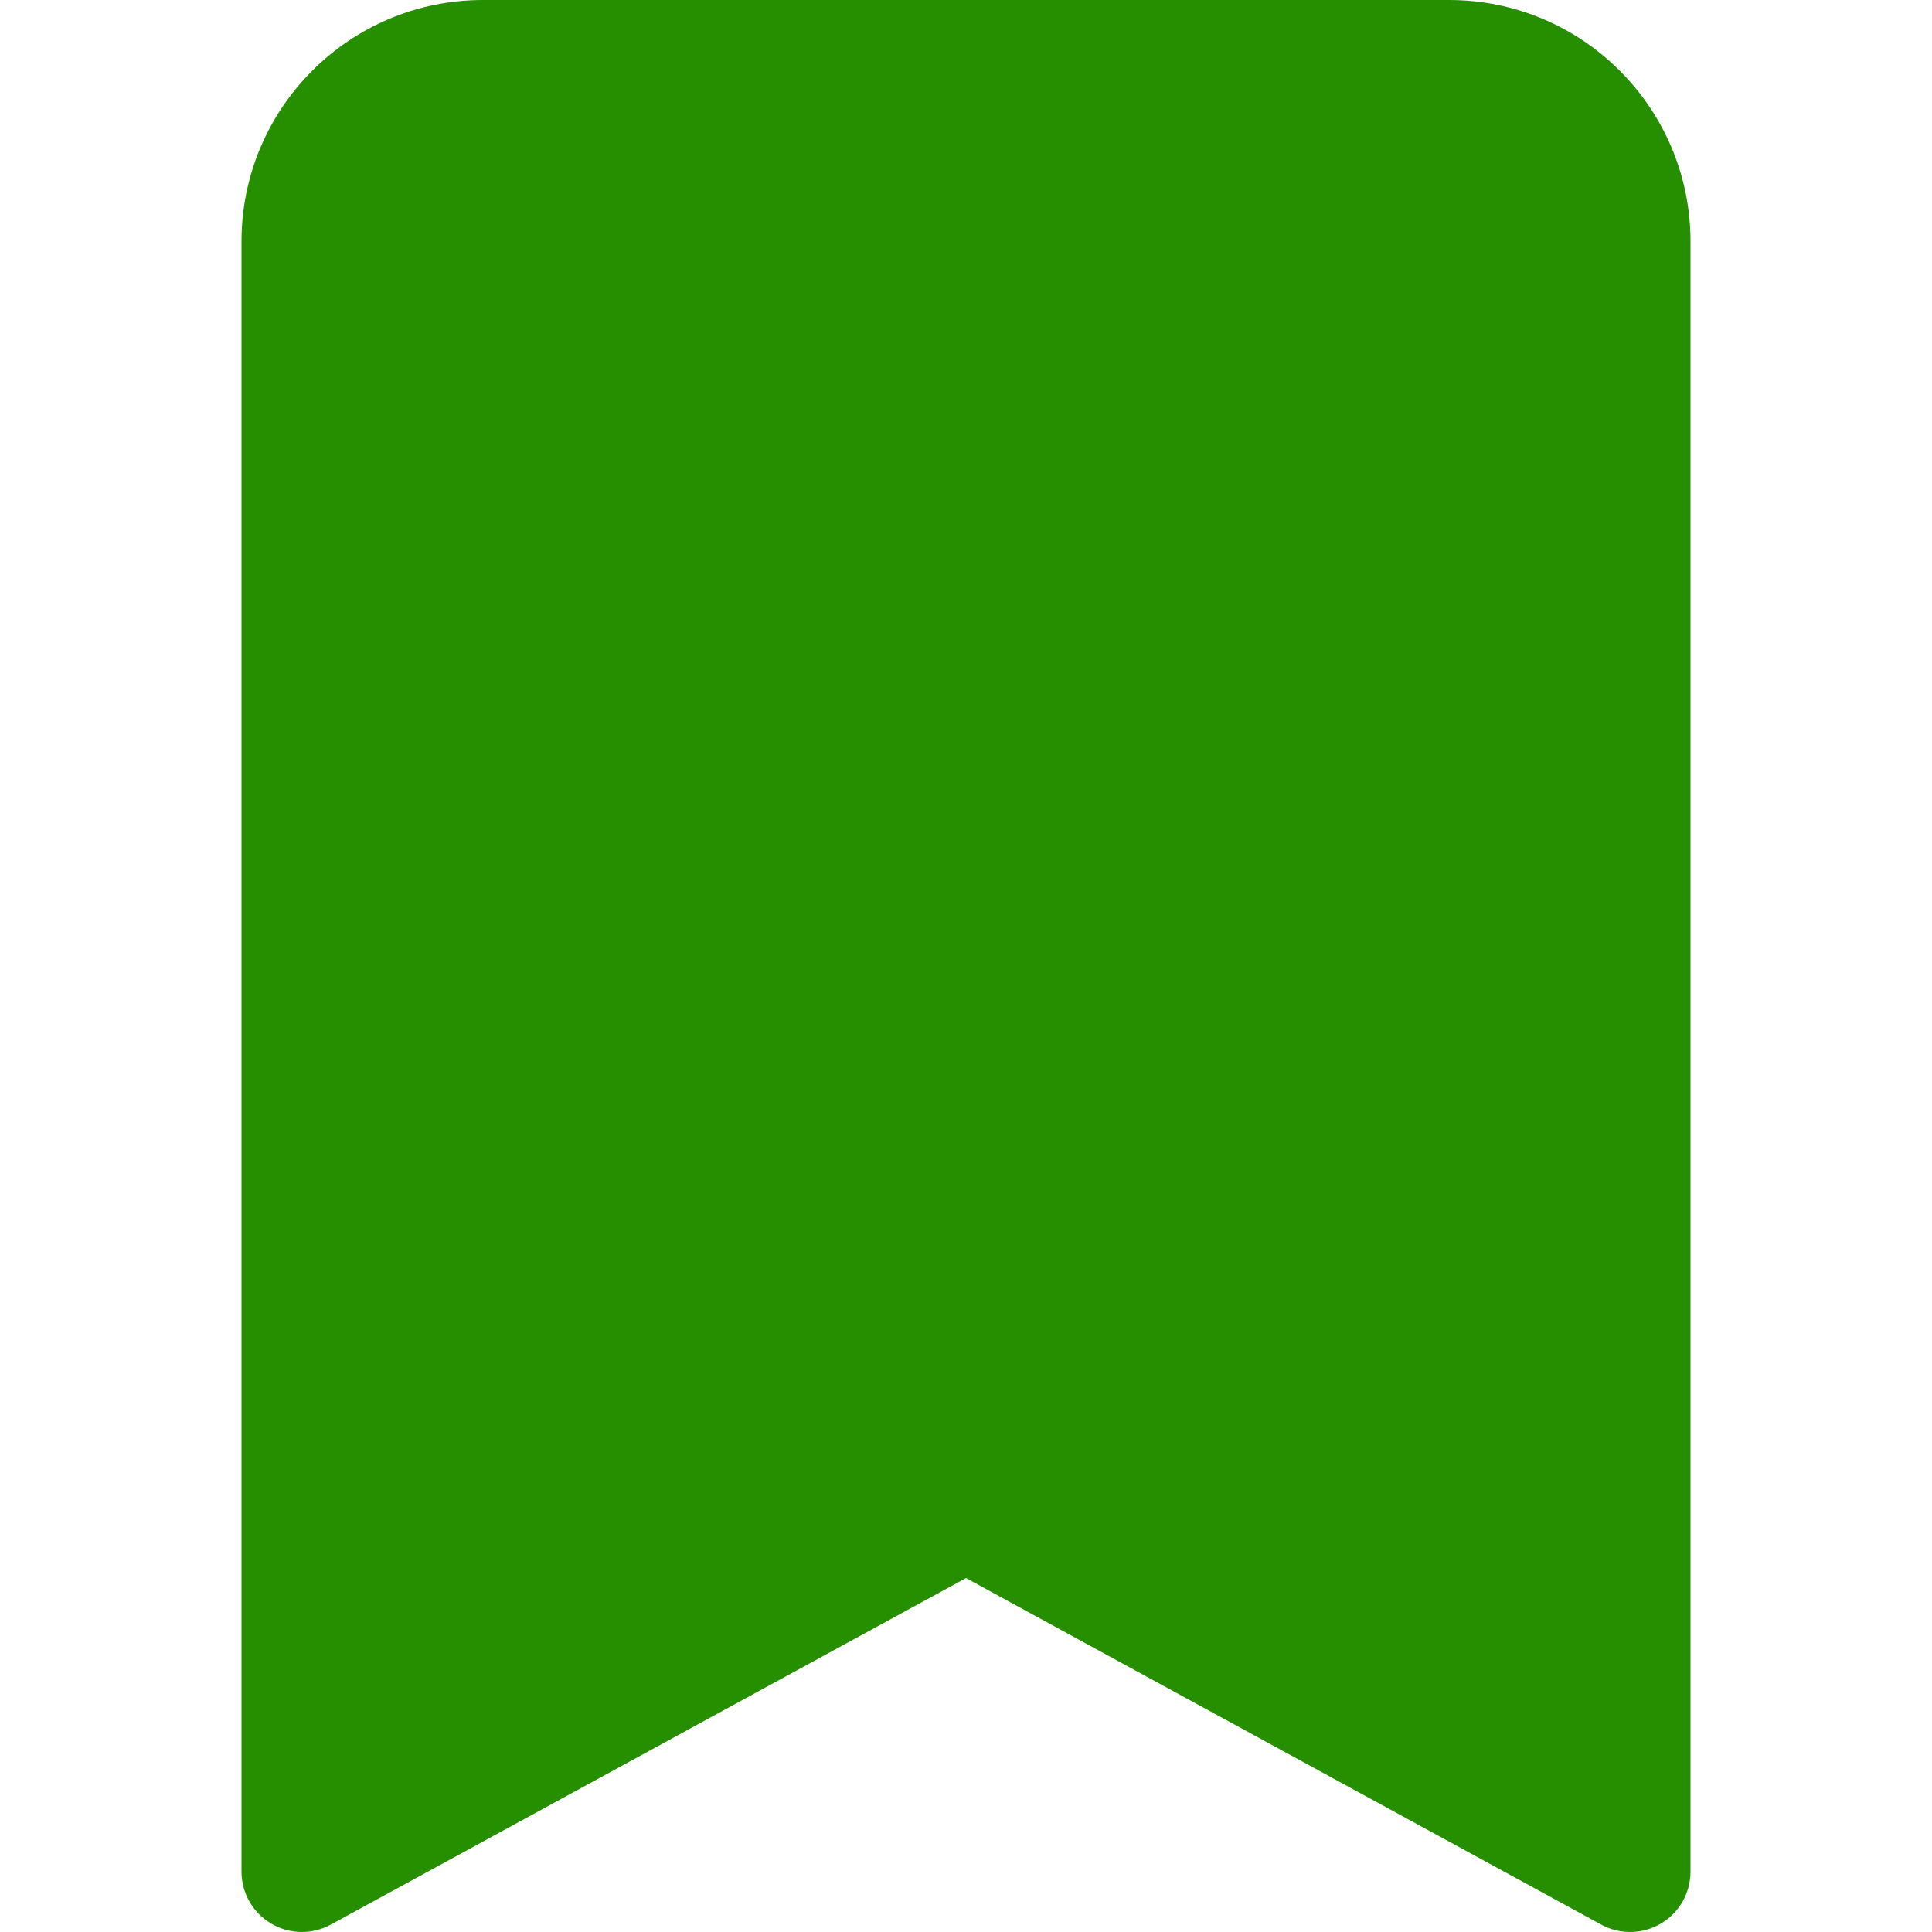 <svg width="16" height="16" viewBox="0 0 16 16" fill="none" xmlns="http://www.w3.org/2000/svg">
<path d="M2 2V15.5C2 15.677 2.093 15.84 2.245 15.93C2.397 16.02 2.585 16.023 2.739 15.939L8 13.069L13.261 15.939C13.415 16.023 13.604 16.02 13.755 15.93C13.907 15.84 14 15.677 14 15.5V2C14 0.895 13.105 0 12 0H4C2.895 0 2 0.895 2 2Z" fill="#268F00"/>
</svg>
